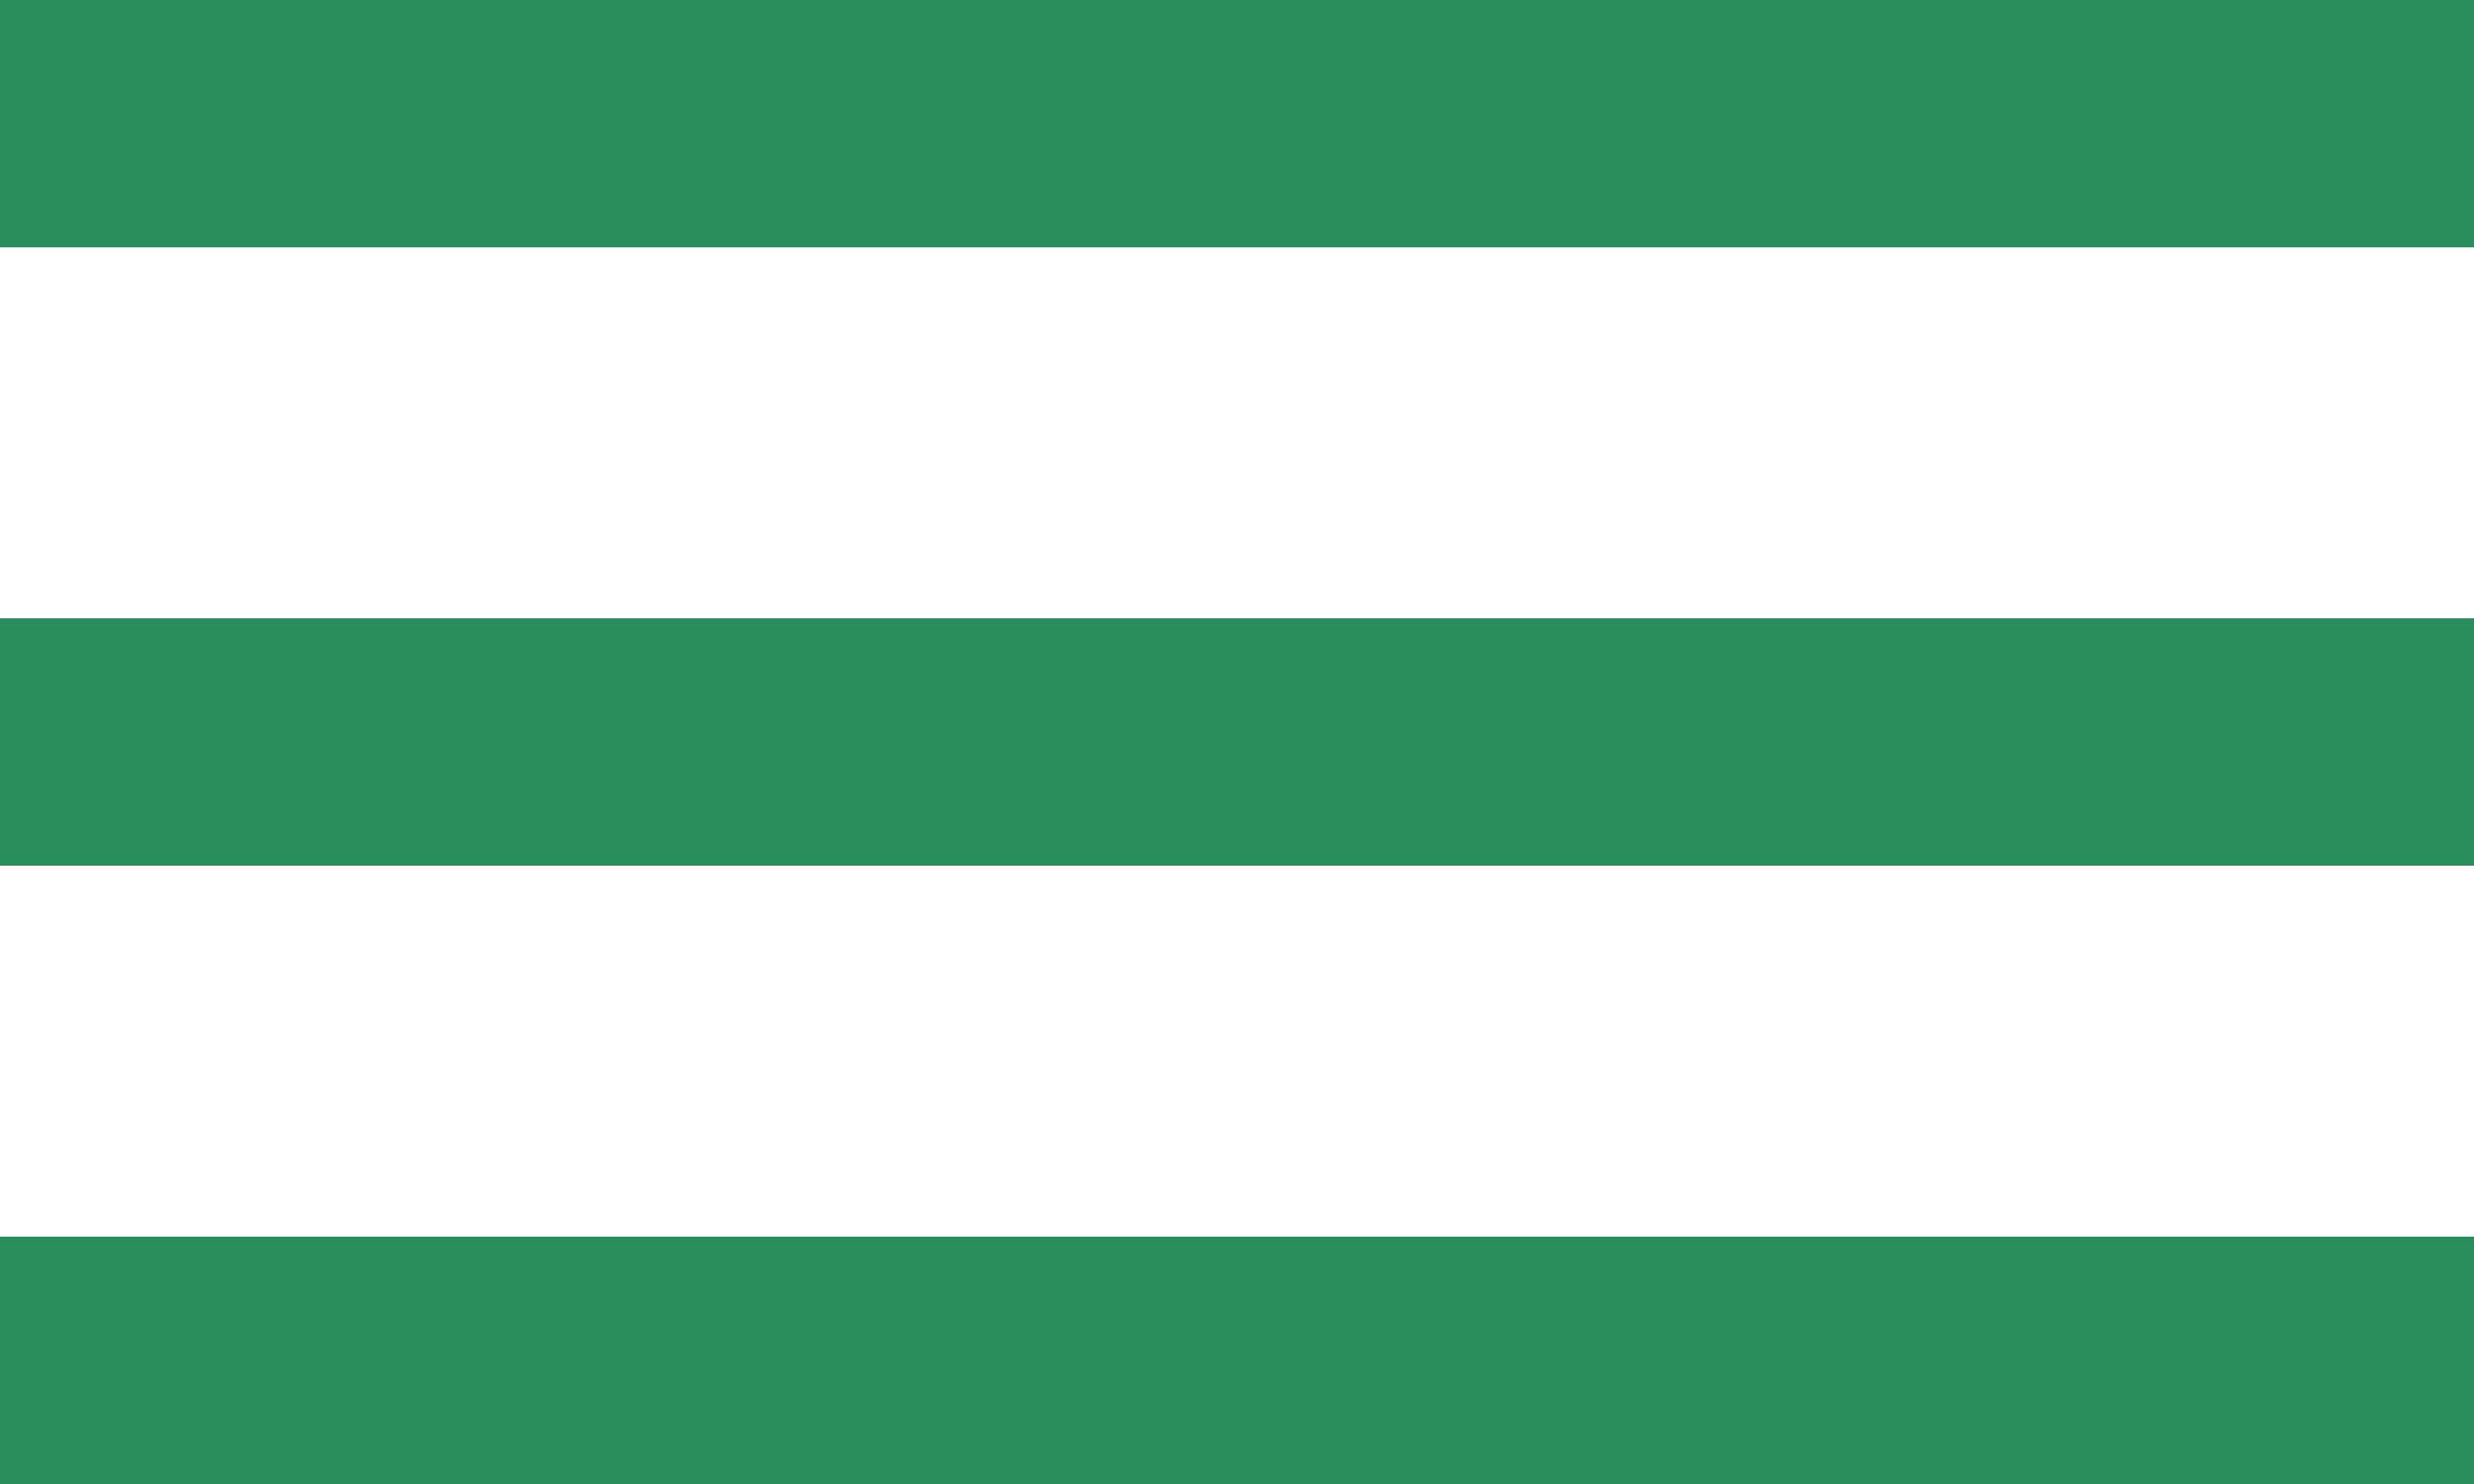 <svg xmlns="http://www.w3.org/2000/svg" xmlns:xlink="http://www.w3.org/1999/xlink" width="20px" height="12px" viewBox="0 0 20 12" zoomAndPan="disable">
<rect x="0" y="0" width="20" height="2" style="fill:#2b8c5d;" />
<rect x="0" y="5" width="20" height="2" style="fill:#2b8c5d;" />
<rect x="0" y="10" width="20" height="2" style="fill:#2b8c5d;" />
</svg>